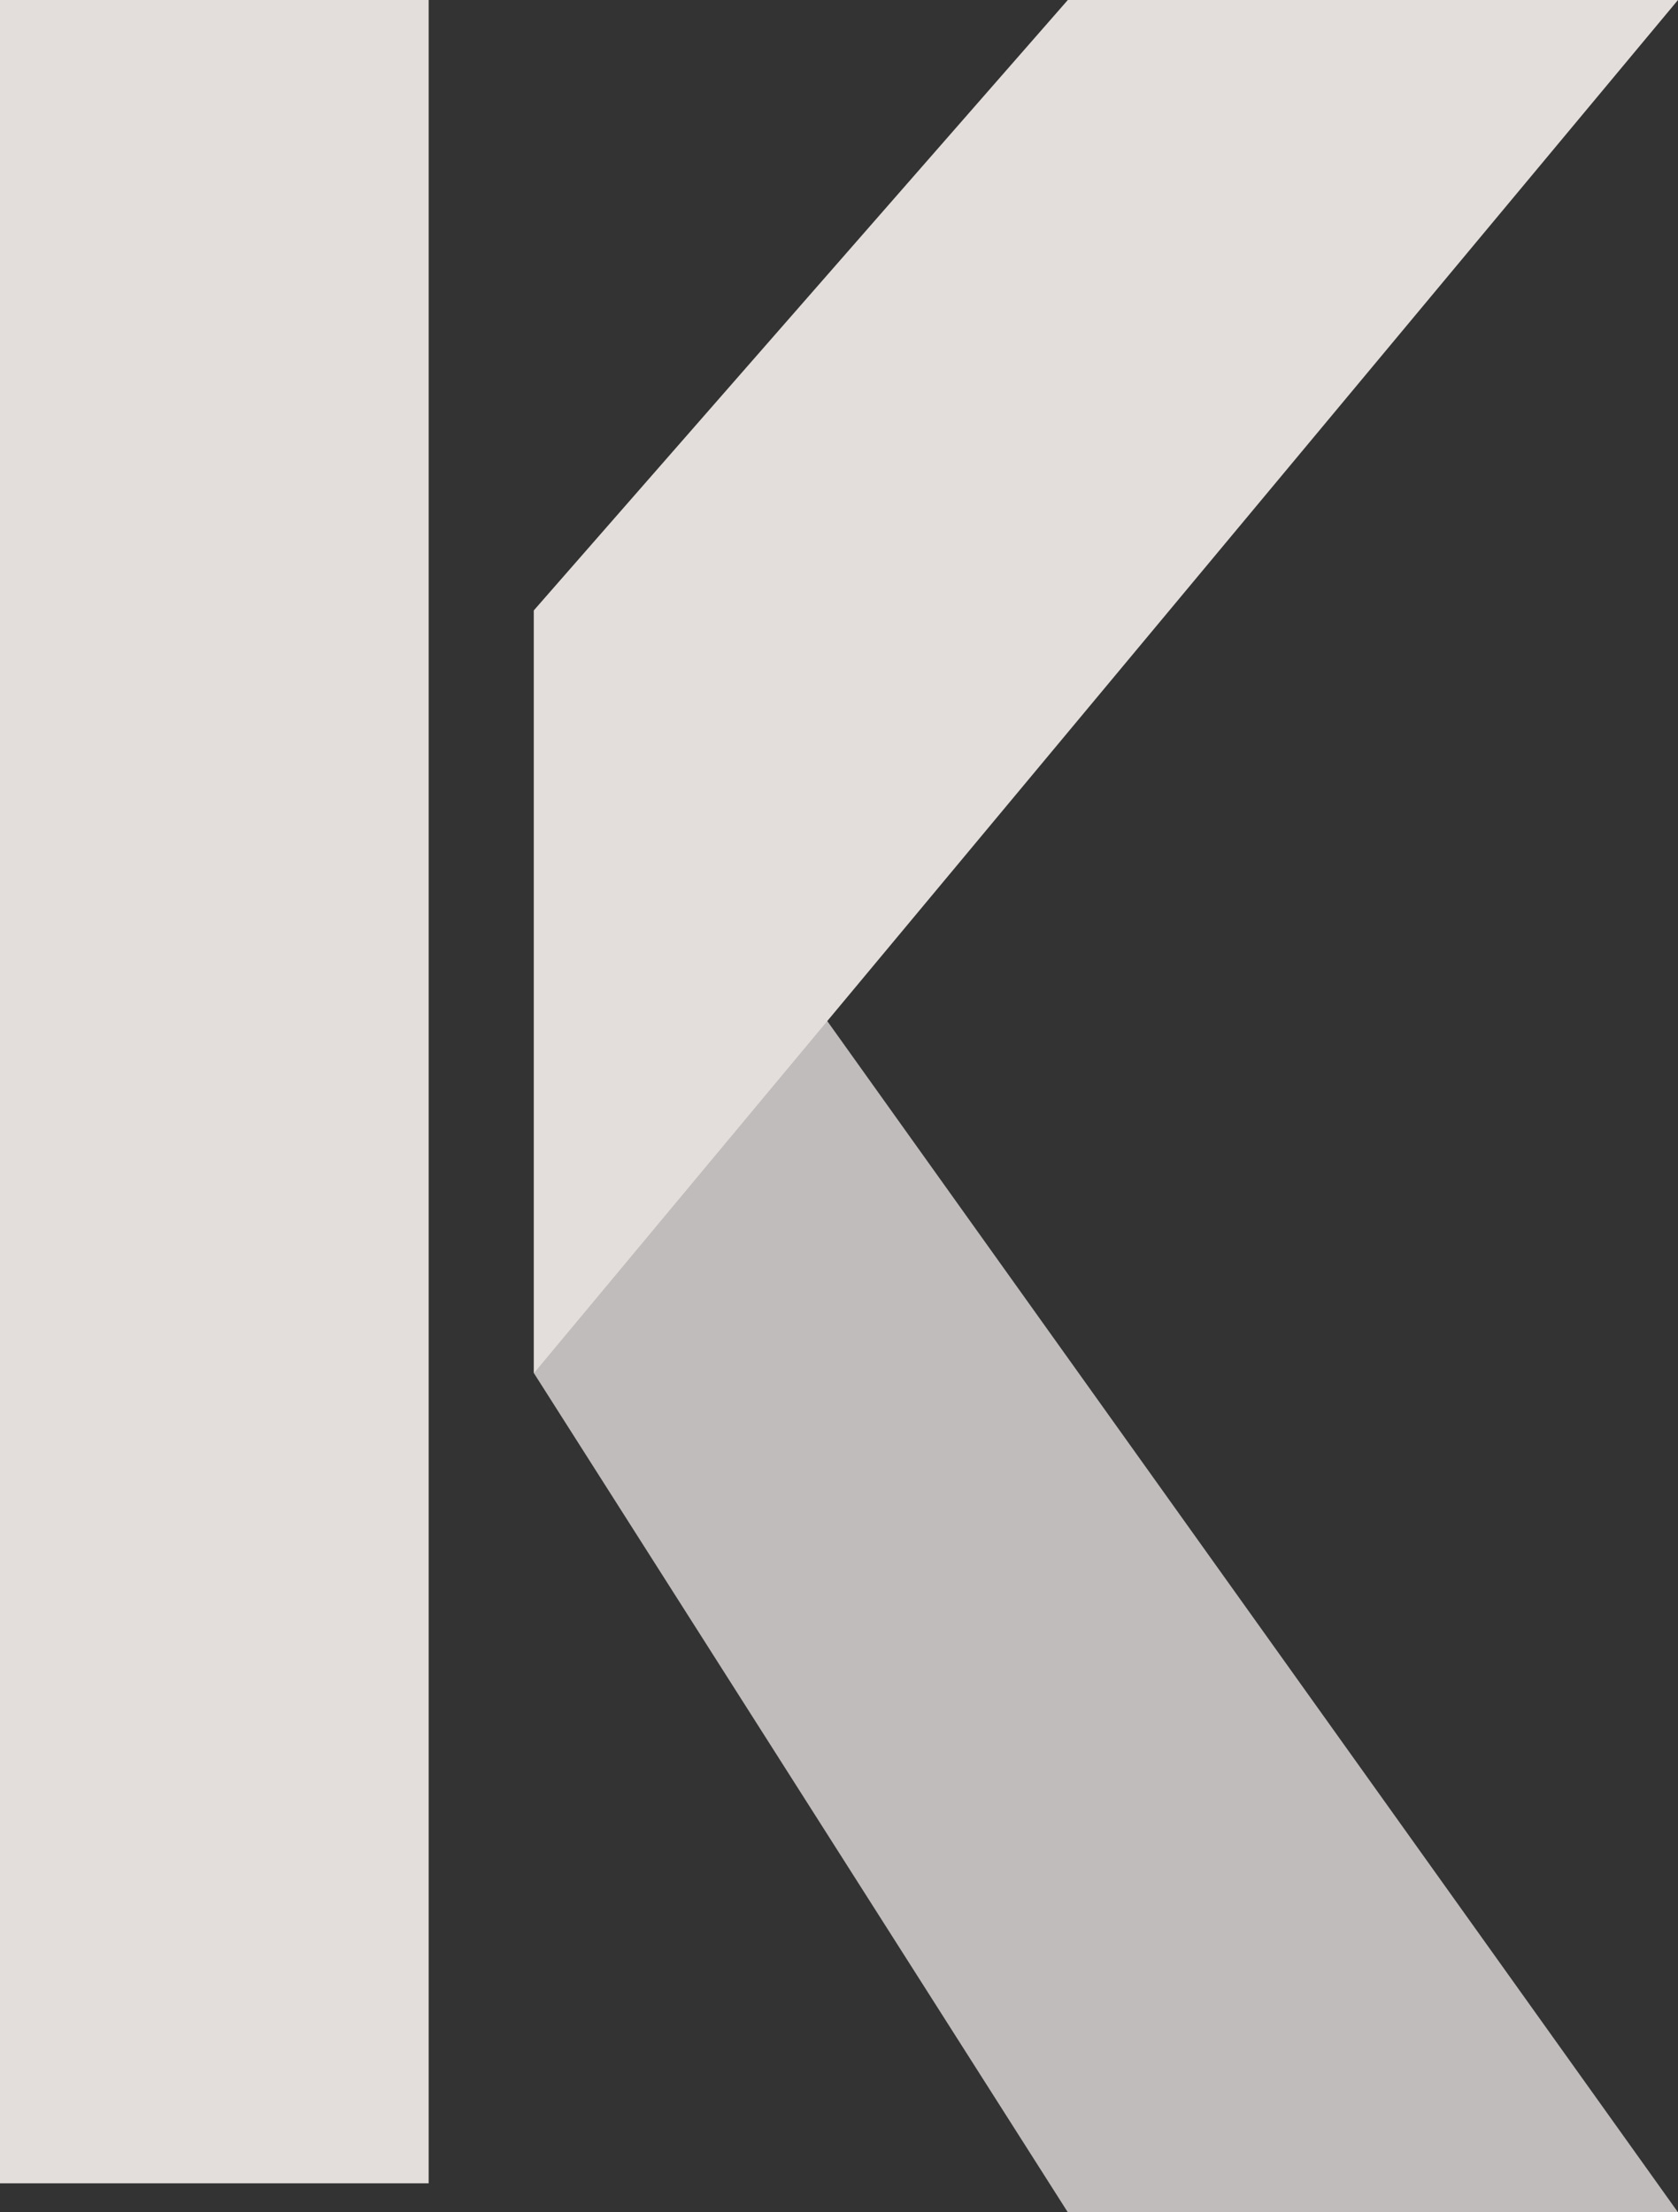<?xml version="1.0" encoding="utf-8"?>
<!-- Generator: Adobe Illustrator 17.1.0, SVG Export Plug-In . SVG Version: 6.00 Build 0)  -->
<!DOCTYPE svg PUBLIC "-//W3C//DTD SVG 1.1//EN" "http://www.w3.org/Graphics/SVG/1.1/DTD/svg11.dtd">
<svg version="1.1" id="Layer_1" xmlns="http://www.w3.org/2000/svg" xmlns:xlink="http://www.w3.org/1999/xlink" x="0px" y="0px"
	 viewBox="0 0 110 145" enable-background="new 0 0 612 792" xml:space="preserve">
<rect x="0" y="0" width="110" height="145" fill="#333333" stroke="none"/>
<linearGradient id="SVGID_6_" gradientUnits="userSpaceOnUse" x1="64.299" y1="419.102" x2="129.051" y2="512.995">
	<stop  offset="0.222" style="stop-color:#C0BCBB"/>
	<stop  offset="1" style="stop-color:#F5F5F5"/>
</linearGradient>
<polyline fill="url(#SVGID_6_)" points="35,90 70,145 110,145 35,40 "/>
<polyline fill="#E3DEDB" points="35,40 70,0 110,0 35,90 "/>
<rect x="0" y="0" fill="#E3DEDB" width="28.1" height="143.1"/>
</svg>
